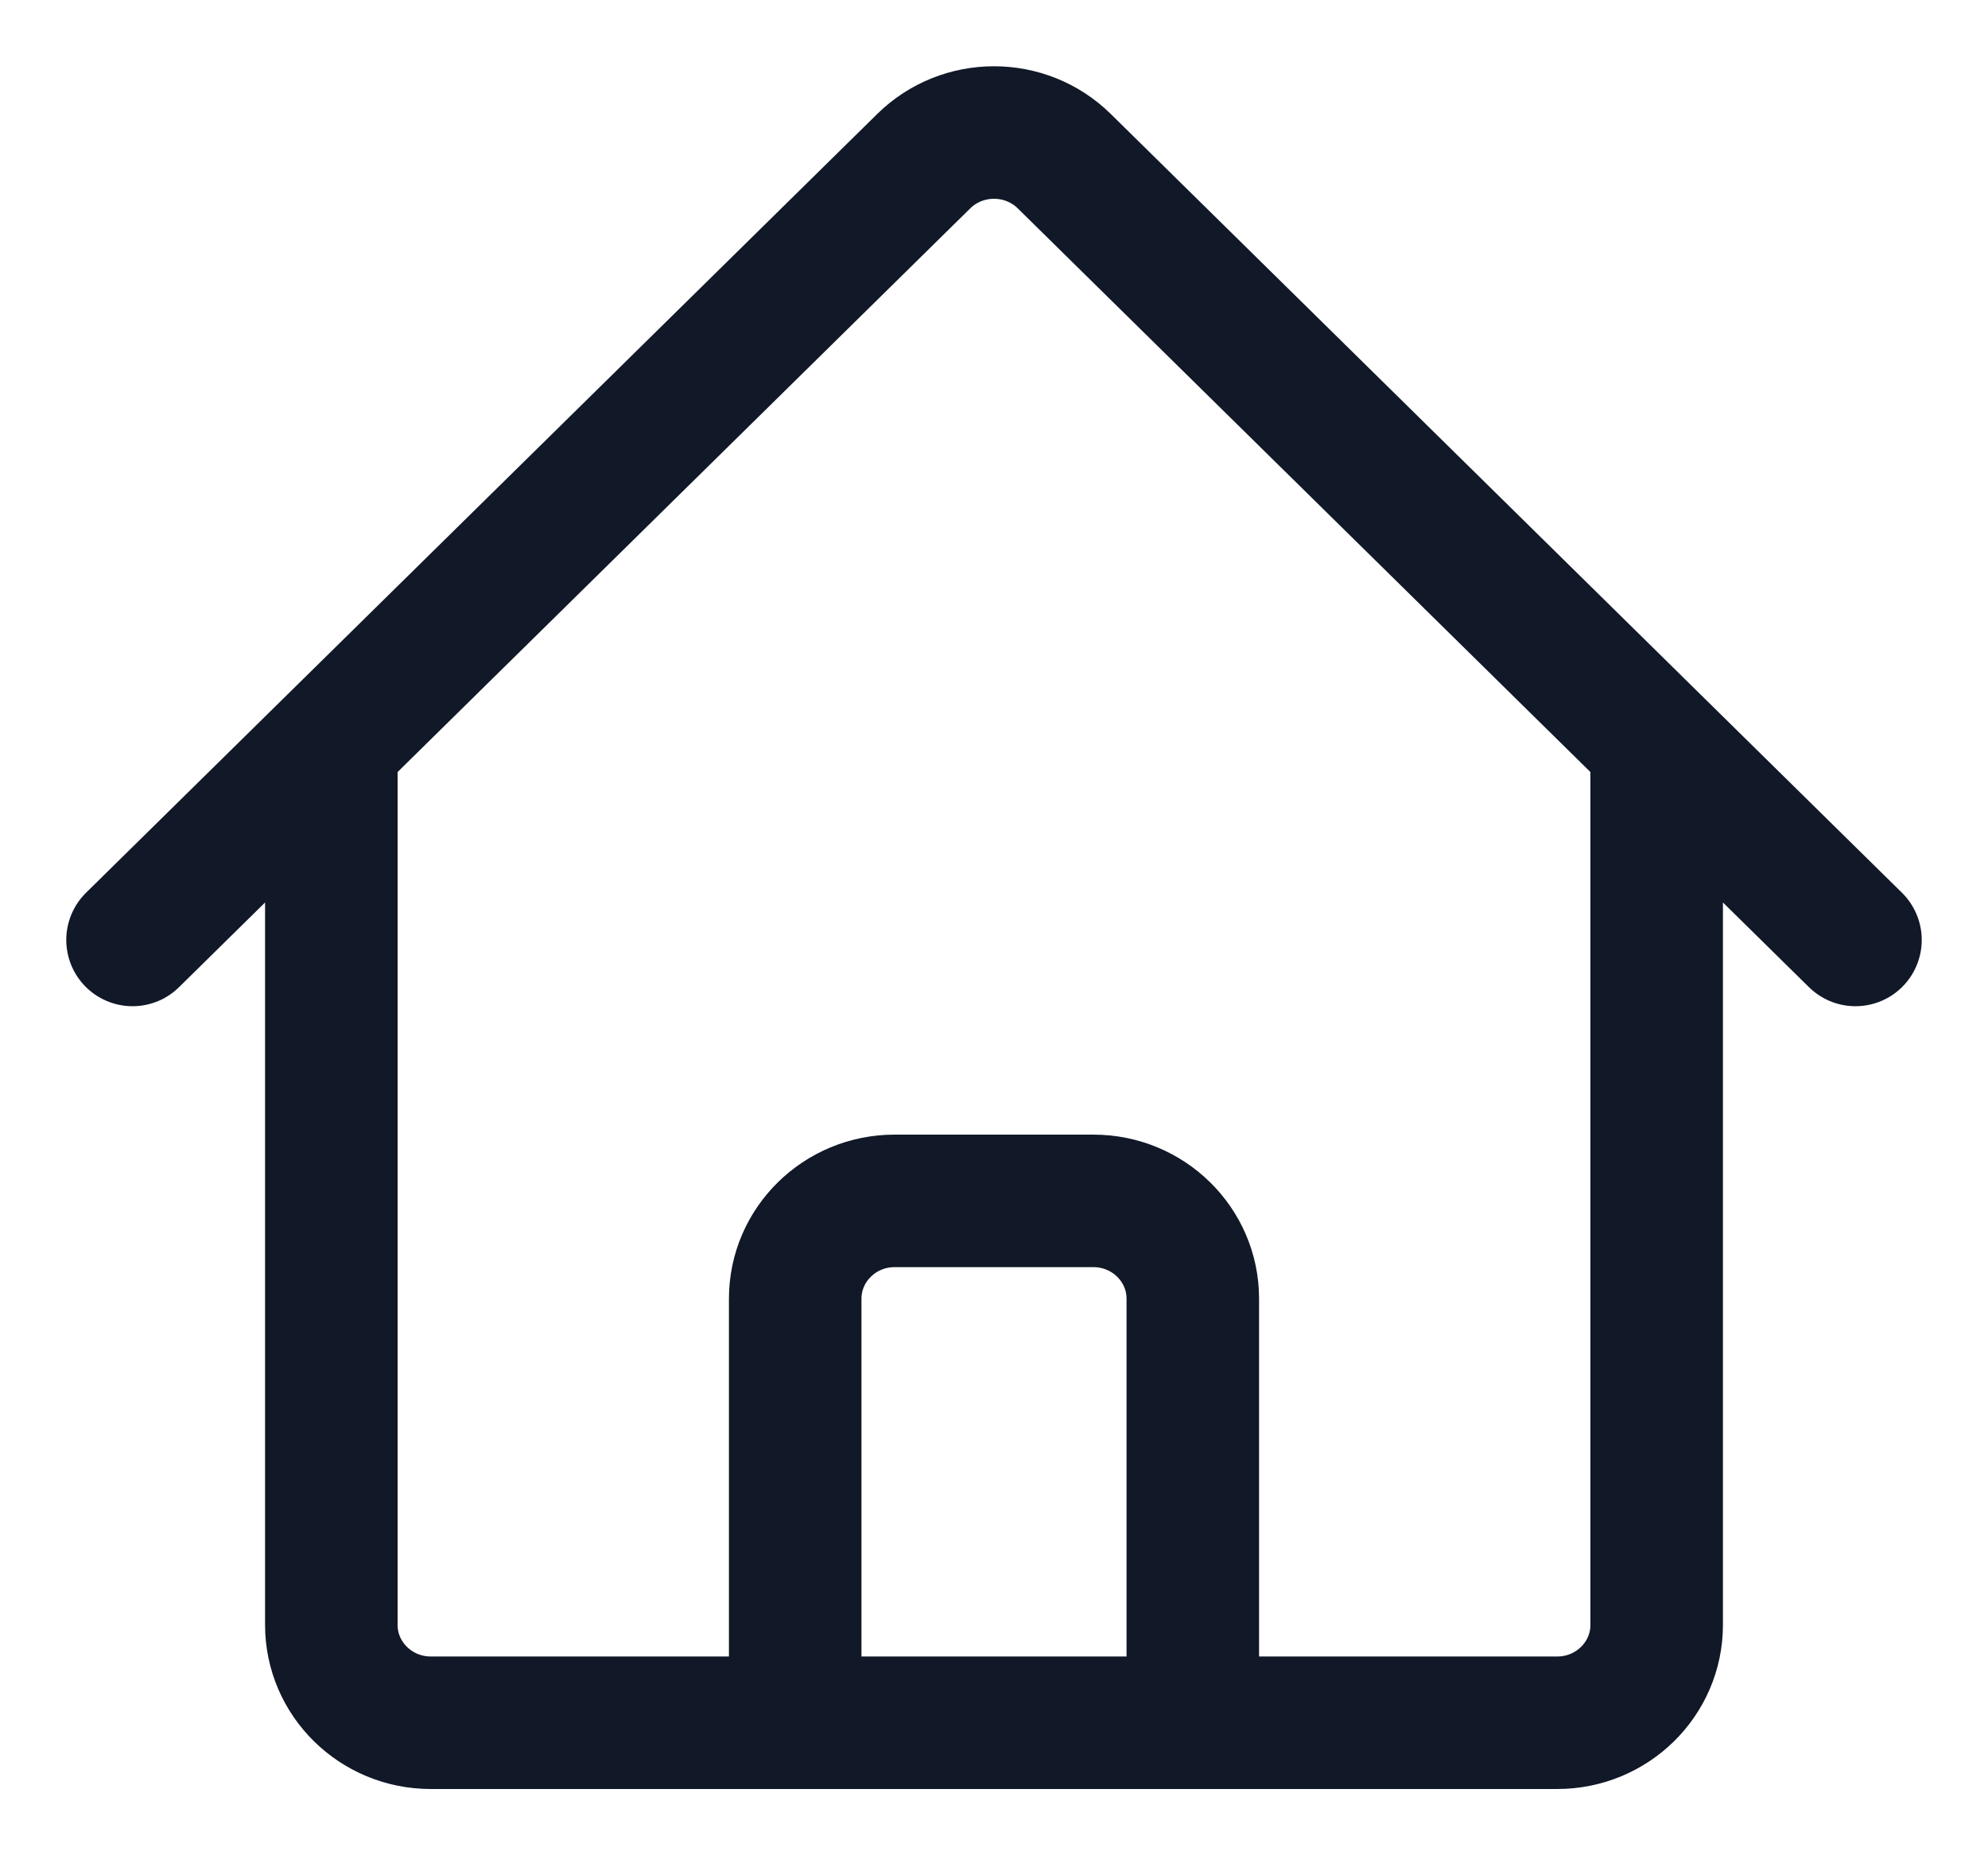 <svg width="15" height="14" viewBox="0 0 15 14" fill="none" xmlns="http://www.w3.org/2000/svg">
<path d="M1 7.093L6.97 1.216C7.263 0.928 7.737 0.928 8.03 1.216L14 7.093M2.5 5.617V12.262C2.5 12.669 2.836 13 3.25 13H6V9.8C6 9.393 6.336 9.062 6.75 9.062H8.25C8.664 9.062 9 9.393 9 9.8V13H11.75C12.164 13 12.5 12.669 12.5 12.262V5.617M5 13H10.5" stroke="#111827" stroke-linecap="round" stroke-linejoin="round"/>
</svg>
